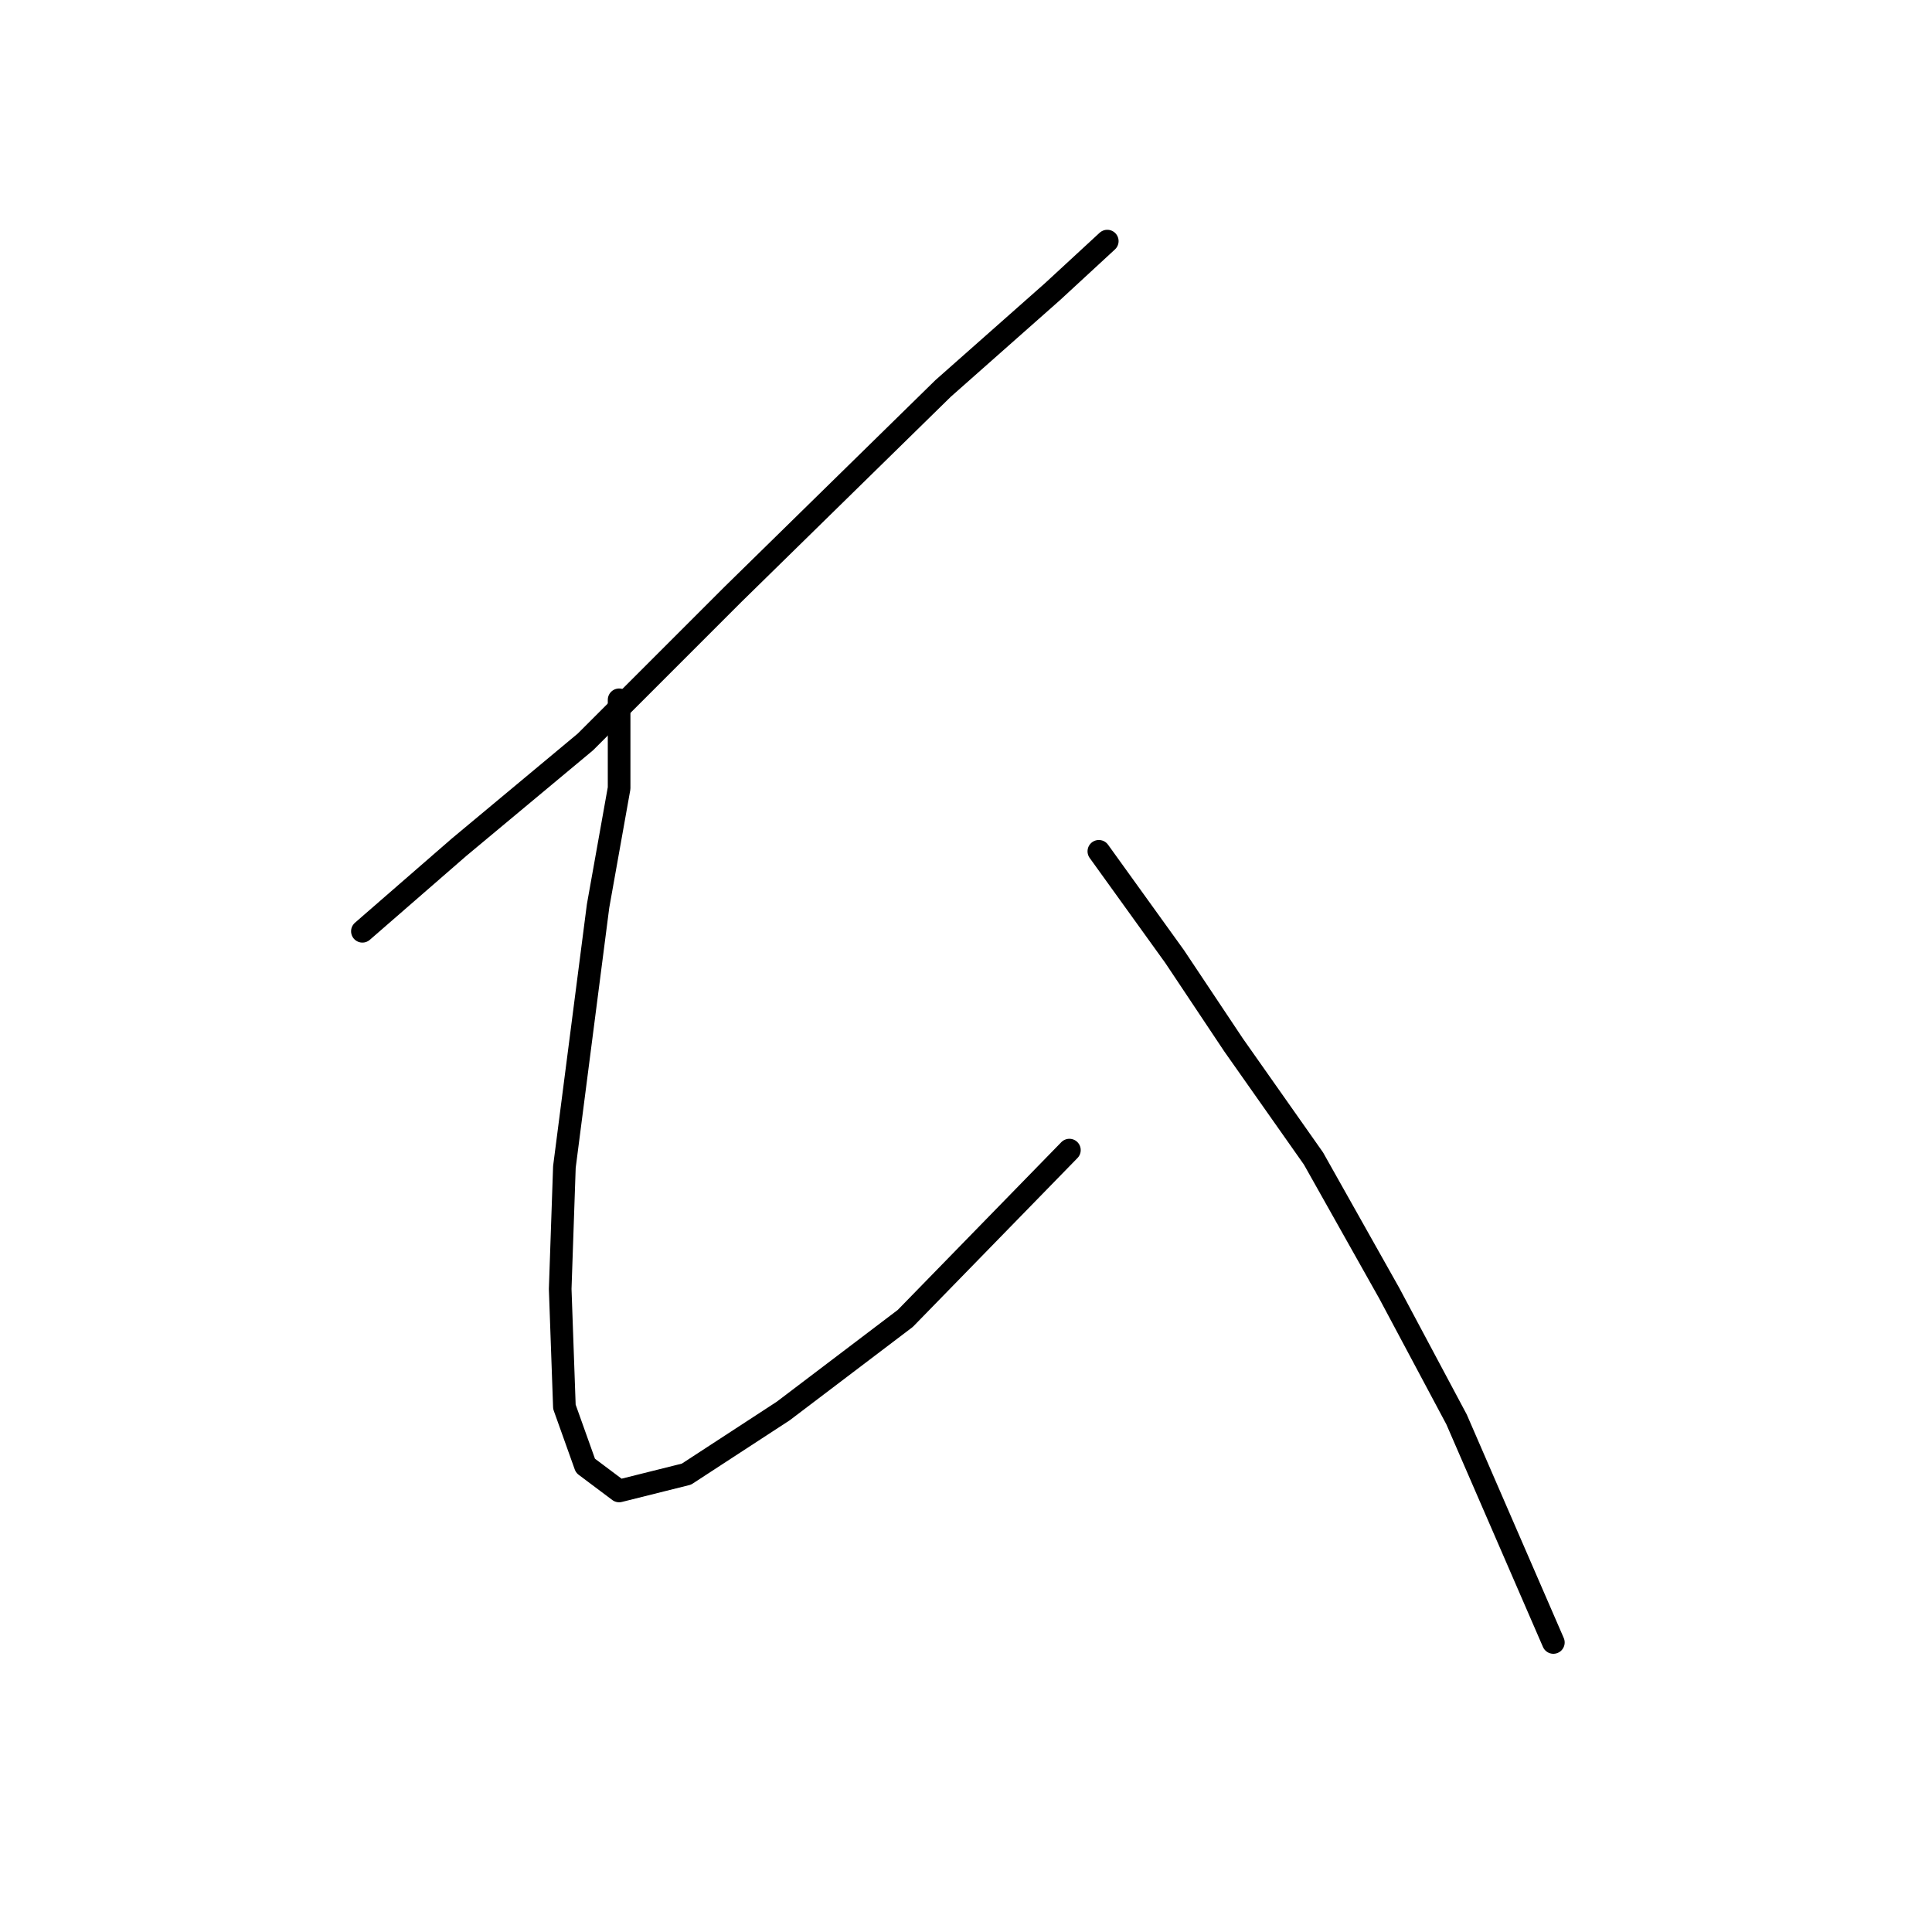 <?xml version="1.0" standalone="no"?>
    <svg width="256" height="256" xmlns="http://www.w3.org/2000/svg" version="1.1">
    <polyline stroke="black" stroke-width="3" stroke-linecap="round" fill="transparent" stroke-linejoin="round" points="146.719 31.948 139.47 38.639 124.972 51.465 97.091 78.788 77.574 98.305 60.846 112.245 48.02 123.398 48.02 123.398 " />
        <polyline stroke="black" stroke-width="3" stroke-linecap="round" fill="transparent" stroke-linejoin="round" points="82.035 92.729 82.035 104.439 79.247 120.052 74.786 154.624 74.229 170.795 74.786 186.409 77.574 194.215 82.035 197.561 90.957 195.331 103.782 186.966 119.953 174.699 141.701 152.394 141.701 152.394 " />
        <polyline stroke="black" stroke-width="3" stroke-linecap="round" fill="transparent" stroke-linejoin="round" points="145.604 112.803 155.641 126.743 163.448 138.453 174.043 153.509 184.08 171.353 193.002 188.082 205.827 217.635 205.827 217.635 " />
        </svg>